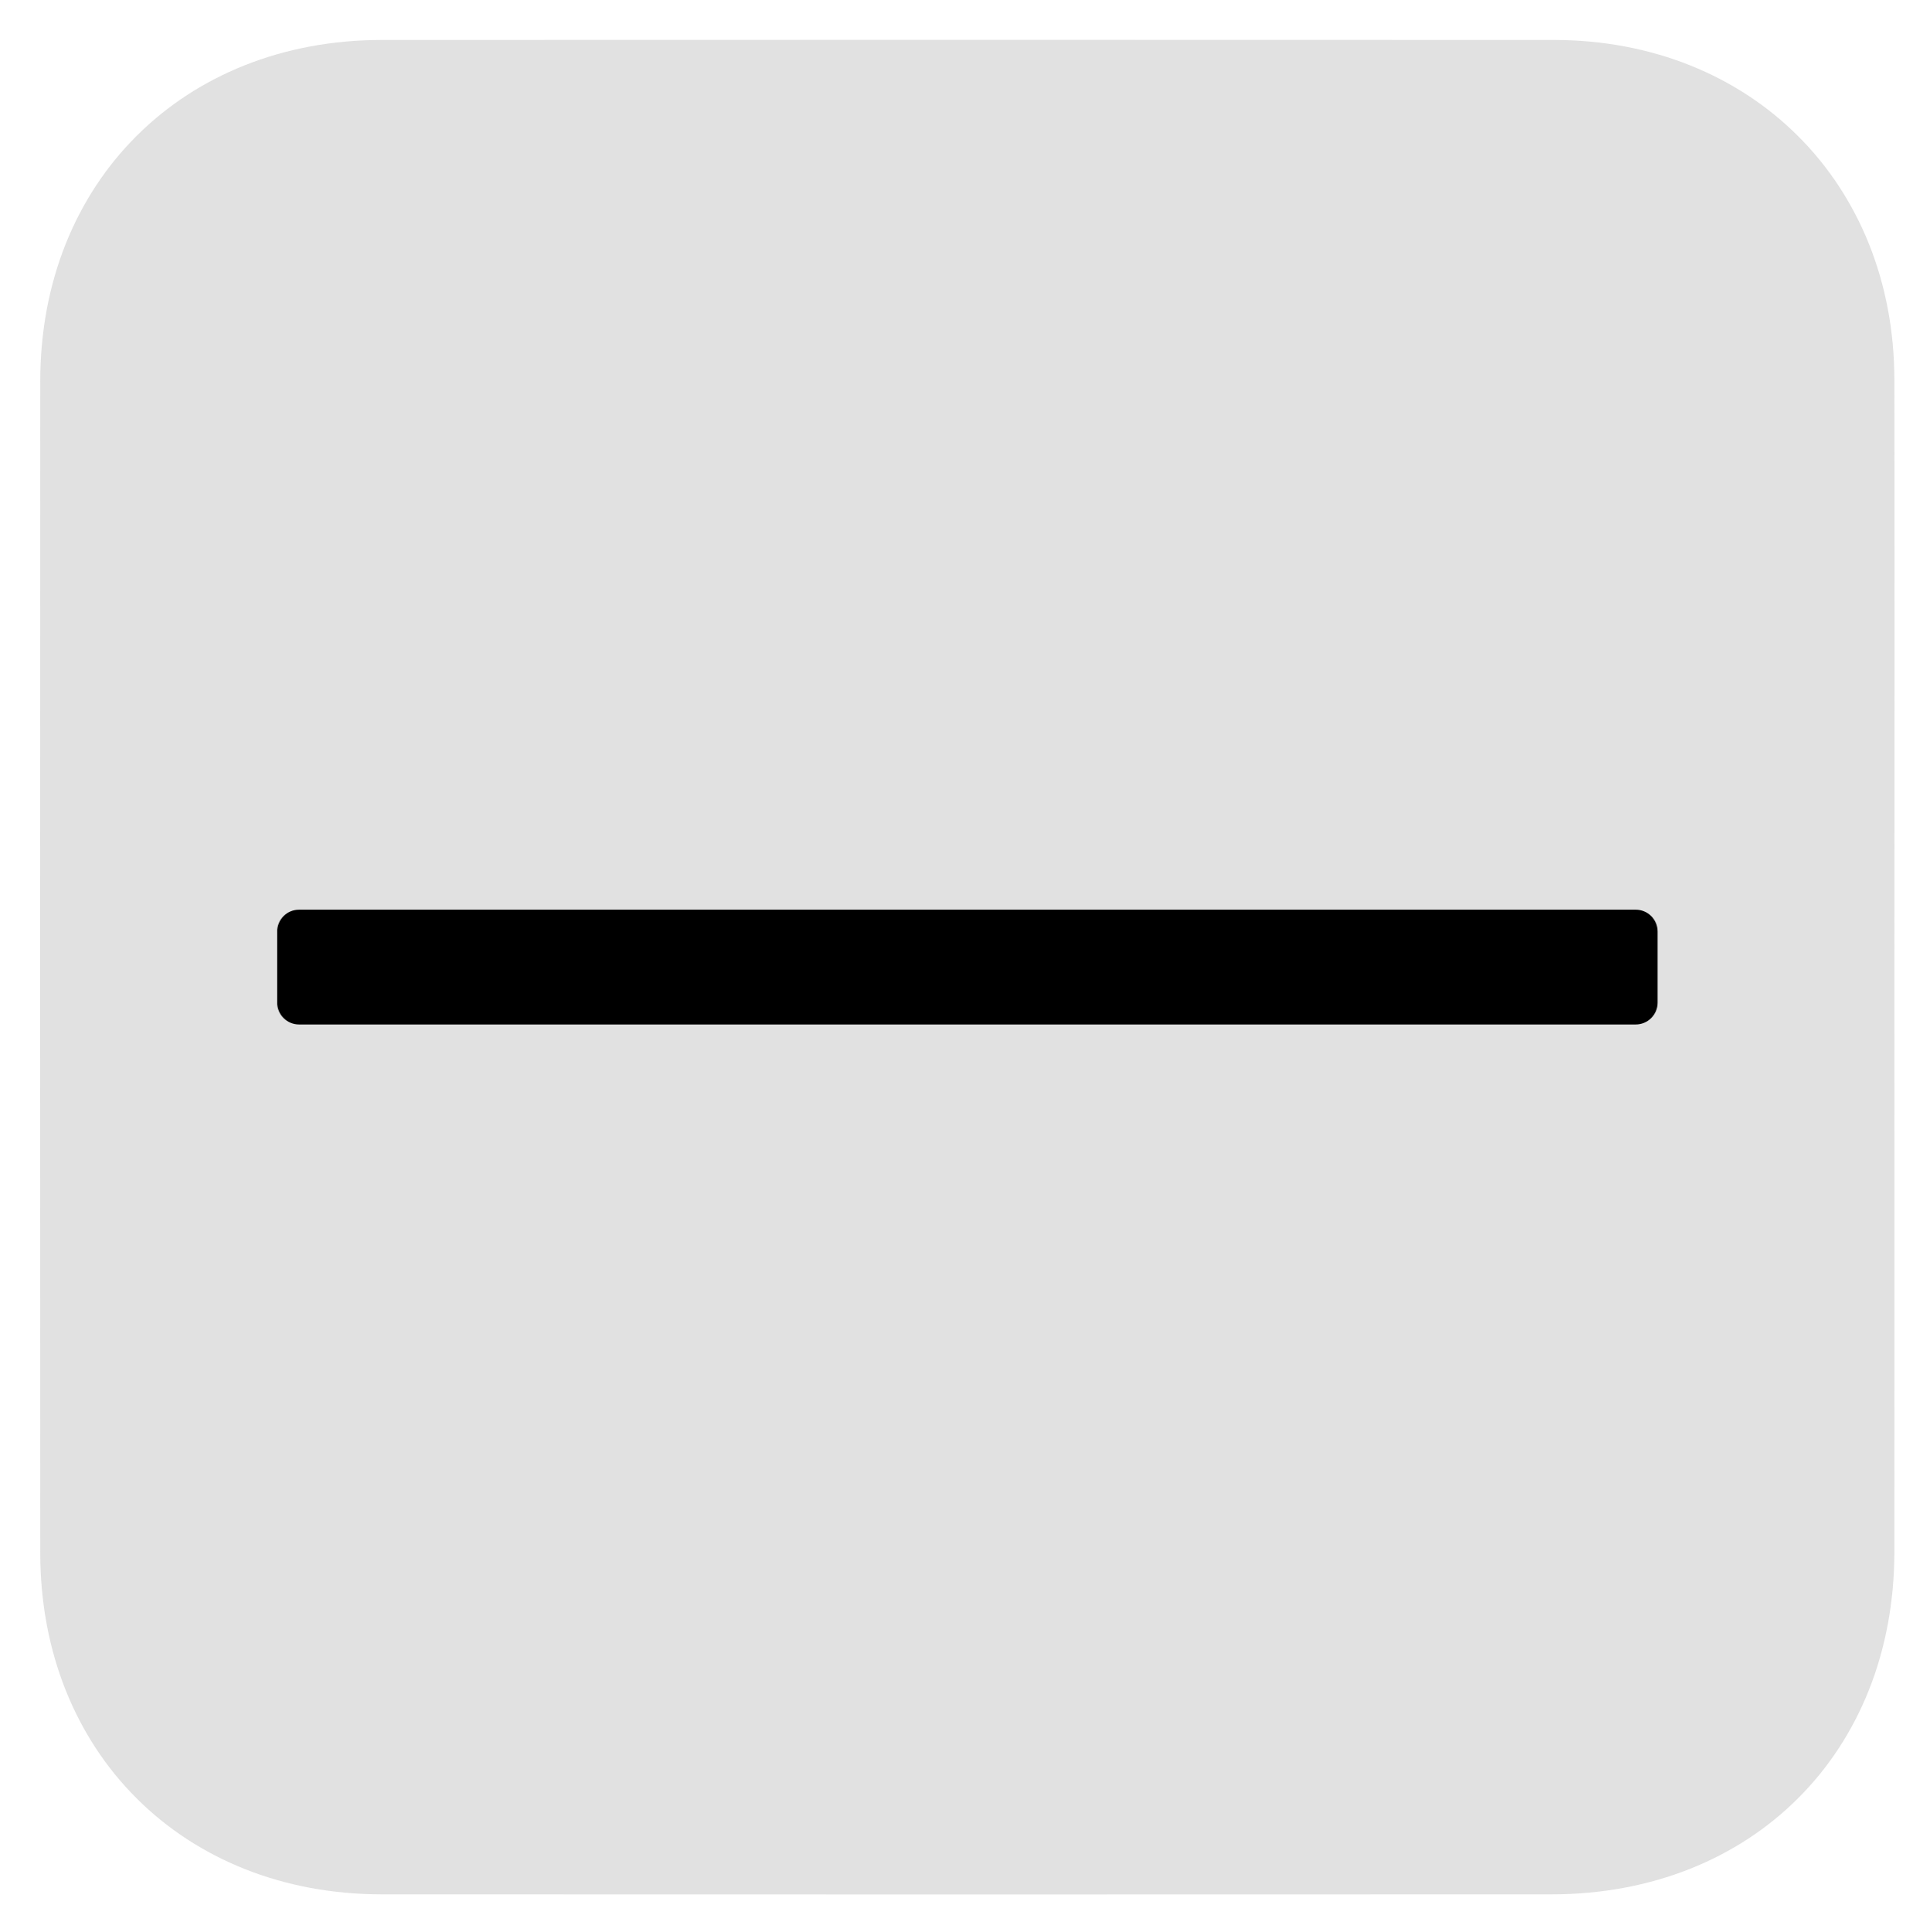 <svg xmlns="http://www.w3.org/2000/svg" xmlns:xlink="http://www.w3.org/1999/xlink" id="Layer_1" x="0" y="0" version="1.1" viewBox="0 0 125.14 125.24" xml:space="preserve" style="enable-background:new 0 0 125.14 125.24"><style type="text/css">.st0{opacity:.74;fill:#d7d7d7}</style><path d="M122.83,24.63c-0.01-12.78-9.28-22.03-22.08-22.04c-25.33-0.01-50.65-0.01-75.98,0	c-12.91,0-22.16,9.23-22.16,22.12c-0.01,25.32-0.01,50.65,0,75.97c0.01,12.89,9.25,22.12,22.16,22.12c25.27,0.01,50.54,0.01,75.81,0	c13.02,0,22.24-9.2,22.25-22.2c0.01-12.58,0-25.16,0-37.74C122.84,50.12,122.85,37.37,122.83,24.63z" class="st0"/><path d="M106.06,66.41H19.39c-0.78,0-1.42-0.63-1.42-1.42l0-4.6c0-0.78,0.63-1.42,1.42-1.42h86.67c0.78,0,1.42,0.63,1.42,1.42v4.6	C107.48,65.78,106.84,66.41,106.06,66.41z"/></svg>